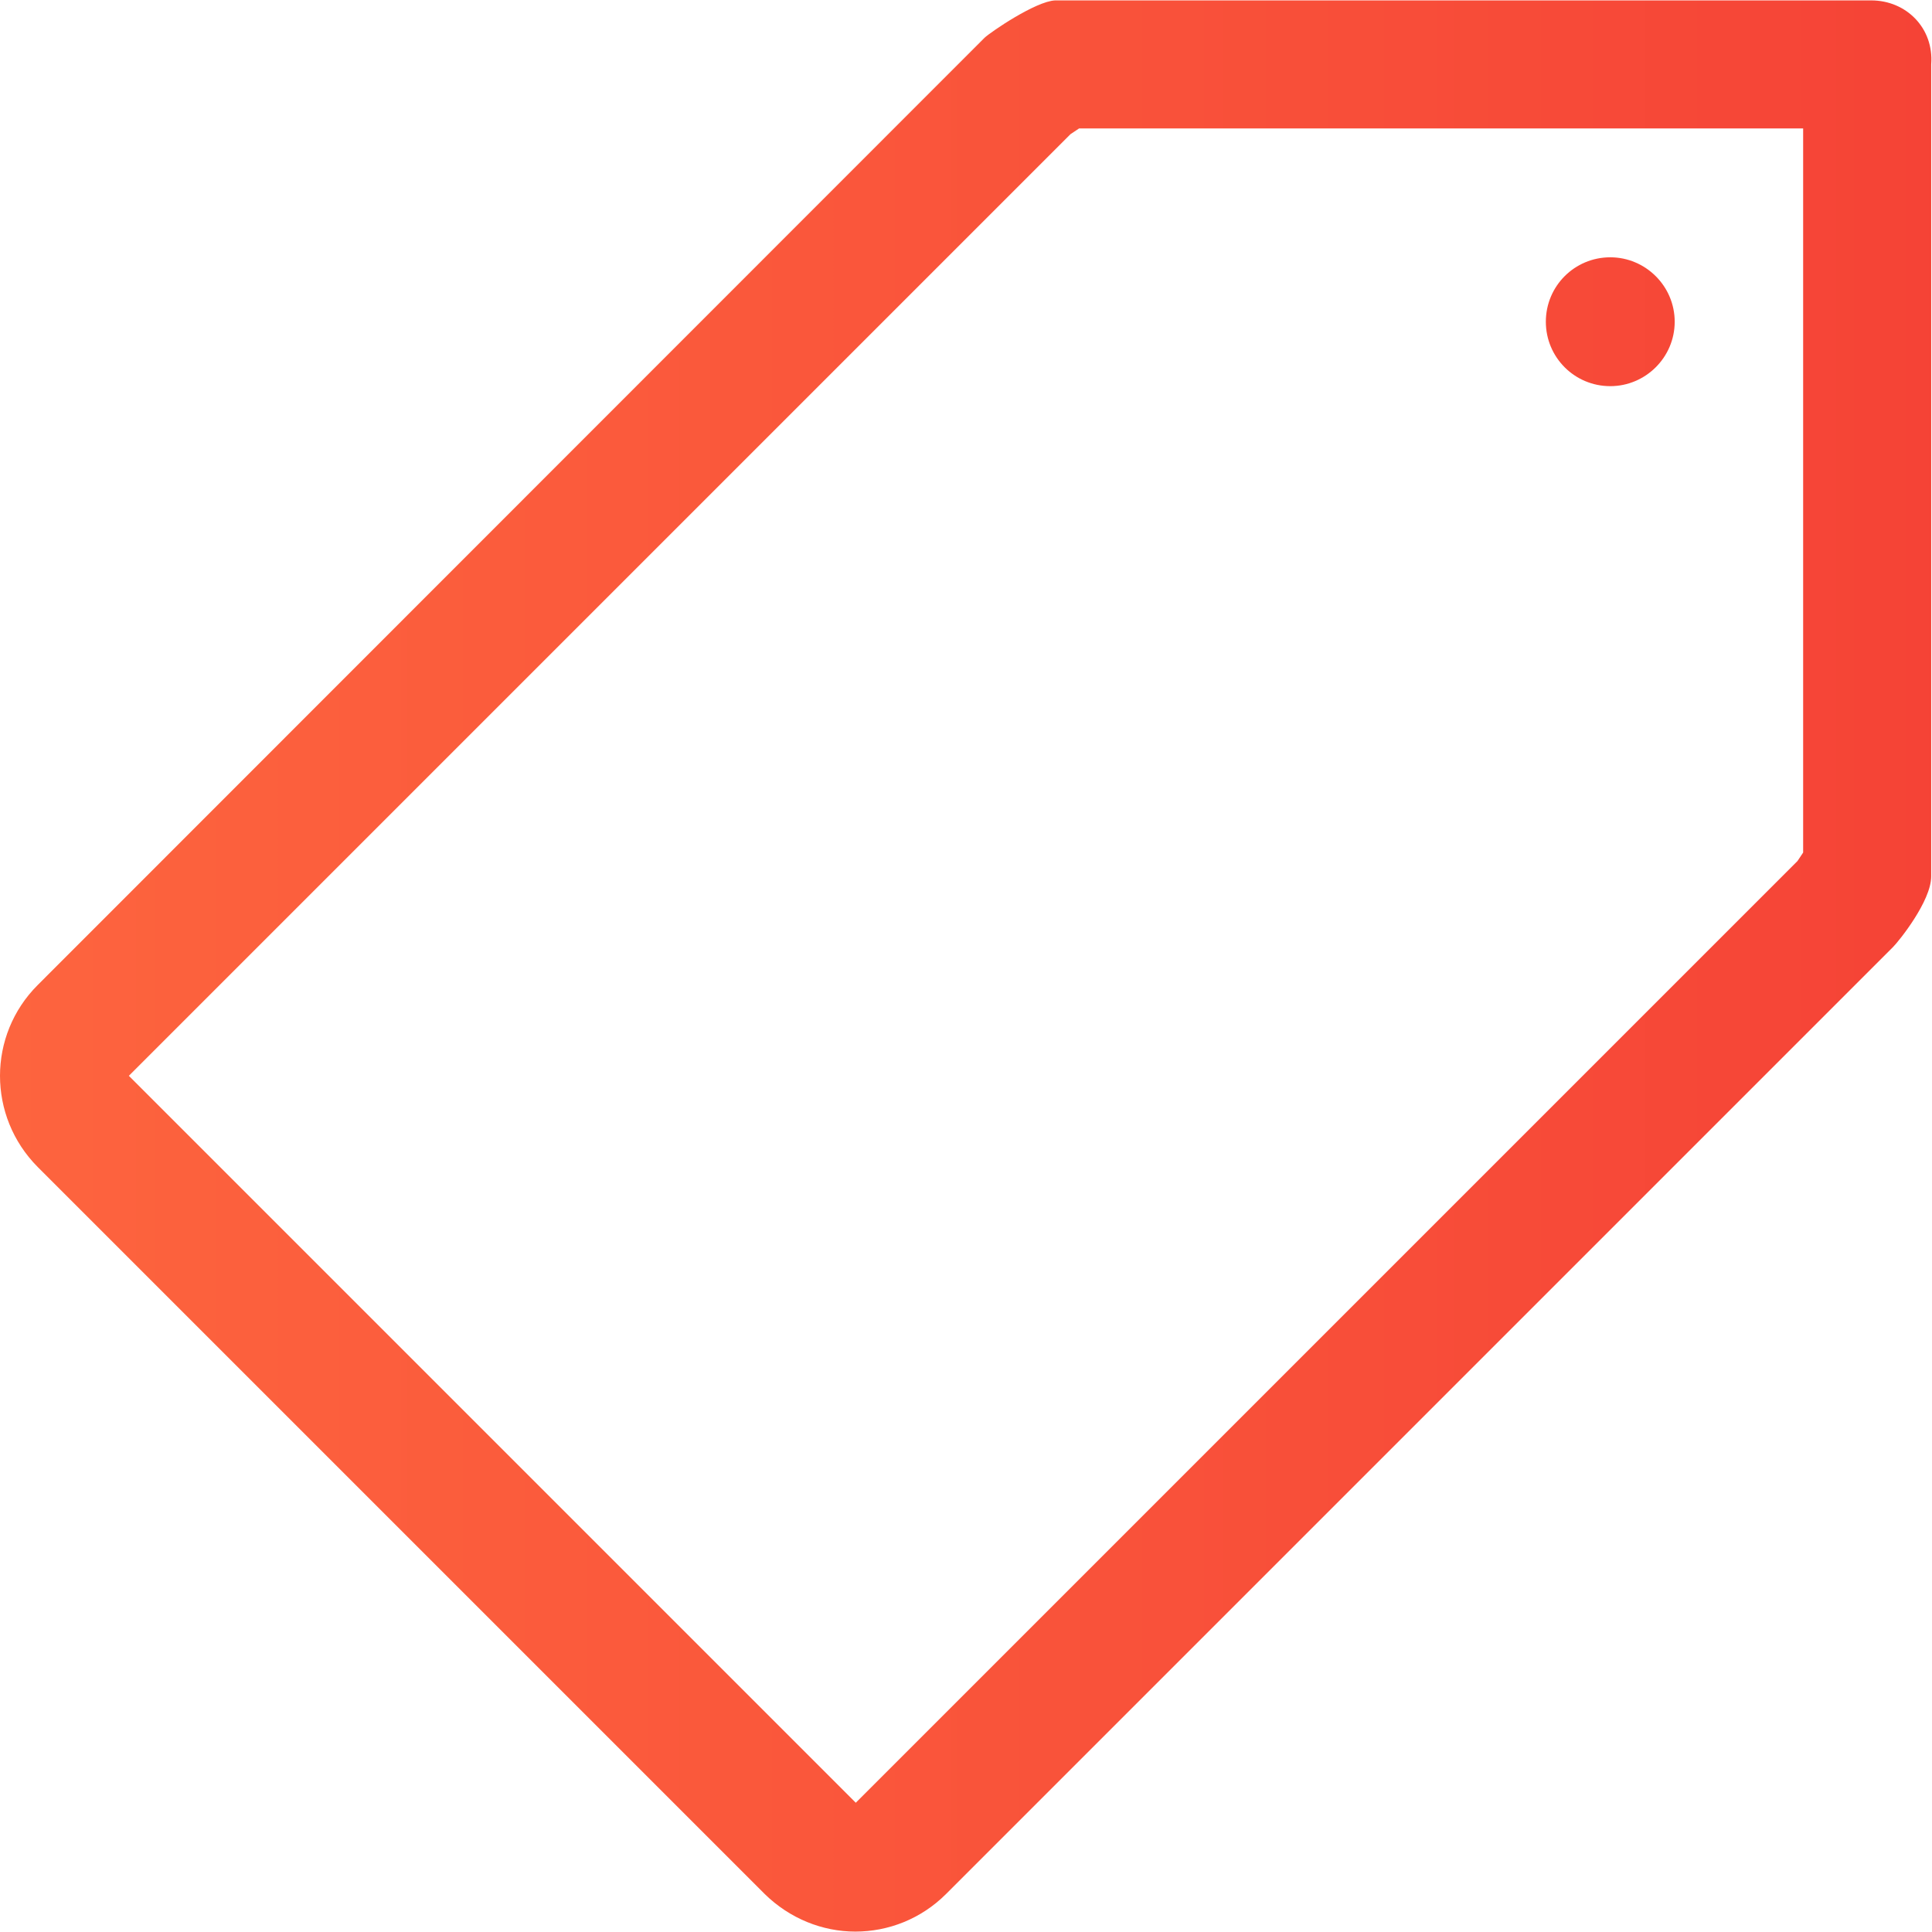 <?xml version="1.0" encoding="utf-8"?>
<!-- Generator: Adobe Illustrator 21.0.0, SVG Export Plug-In . SVG Version: 6.00 Build 0)  -->
<svg version="1.1" id="Capa_1" xmlns="http://www.w3.org/2000/svg" xmlns:xlink="http://www.w3.org/1999/xlink" x="0px" y="0px"
	 viewBox="0 0 476.8 476.8" style="enable-background:new 0 0 476.8 476.8;" xml:space="preserve">
<style type="text/css">
	.st0{fill:url(#SVGID_1_);}
</style>
<g>
	<g>
		<g>
			<linearGradient id="SVGID_1_" gradientUnits="userSpaceOnUse" x1="-2.503395e-04" y1="238.4" x2="476.8" y2="238.4">
				<stop  offset="0" style="stop-color:#FD643E"/>
				<stop  offset="0.703" style="stop-color:#F84E39"/>
				<stop  offset="1" style="stop-color:#F54336"/>
			</linearGradient>
			<path class="st0" d="M461.8,0.1H260.4c-4.8,0.2-15.9,7.8-17.4,9.2L9.3,243.1c-12.4,12.4-12.4,32.4,0,44.9l179.4,179.4
				c6.2,6.1,14.3,9.3,22.4,9.3s16.2-3.1,22.4-9.3l233.7-233.7c1.4-1.4,9.4-11.3,9.4-17.4V15.9C477.3,7,470.5,0.1,461.8,0.1z
				 M445,210.4l-1.4,2.1L211.2,444.9L31.8,265.5L264.2,33.1l2.1-1.4H445L445,210.4L445,210.4z M381.5,79.4c0-8.8,7.1-15.9,15.9-15.9
				c8.7,0,15.9,7.1,15.9,15.9s-7.2,15.9-15.9,15.9C388.6,95.3,381.5,88.2,381.5,79.4z"/>
		</g>
	</g>
</g>
</svg>
